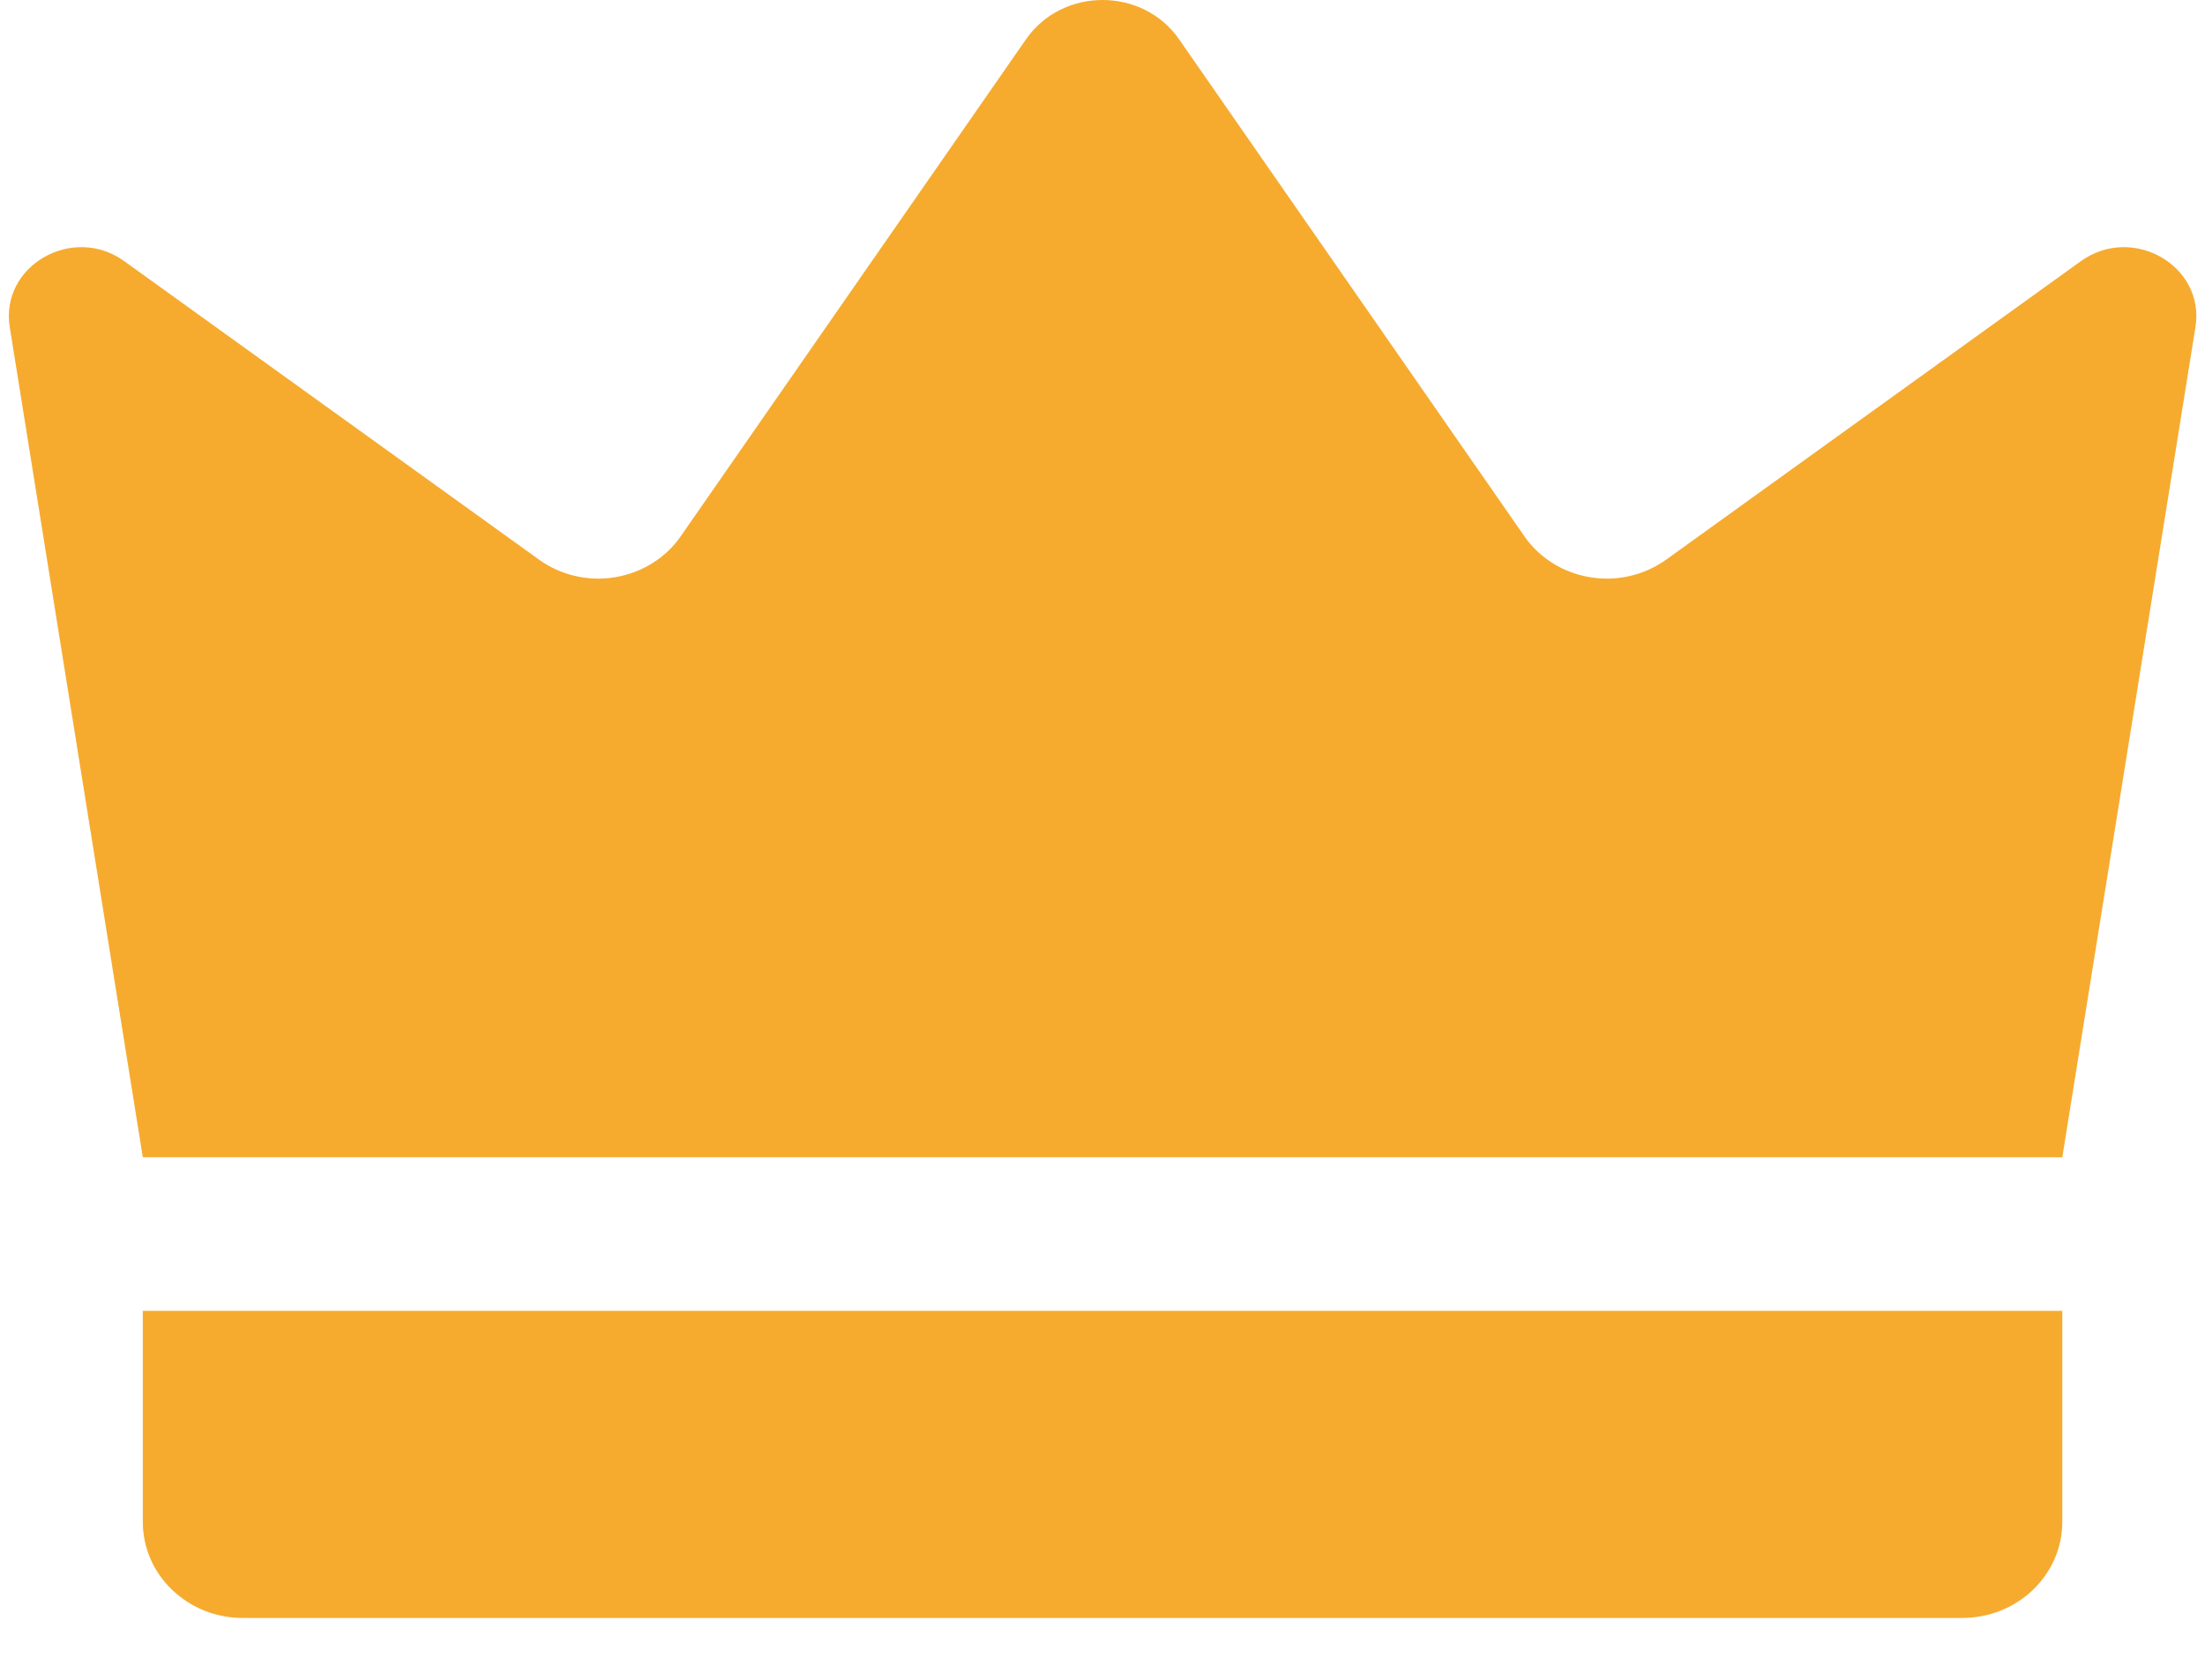 <svg width="21" height="16" viewBox="0 0 21 16" fill="none" xmlns="http://www.w3.org/2000/svg">
<g id="Group">
<g id="Group_2">
<path id="Vector" d="M1.36 11.023L0.093 3.116C-0.001 2.532 0.692 2.133 1.184 2.488L5.133 5.33C5.235 5.404 5.353 5.457 5.477 5.486C5.602 5.515 5.731 5.519 5.858 5.498C5.984 5.477 6.105 5.432 6.212 5.365C6.32 5.298 6.412 5.211 6.483 5.108L9.771 0.375C10.118 -0.125 10.883 -0.125 11.23 0.375L14.518 5.108C14.589 5.211 14.681 5.298 14.789 5.365C14.896 5.432 15.017 5.477 15.143 5.498C15.27 5.519 15.399 5.515 15.524 5.486C15.649 5.457 15.766 5.404 15.869 5.33L19.817 2.488C20.31 2.133 21.003 2.532 20.909 3.116L19.641 11.023H1.36ZM18.688 15.411H2.313C2.188 15.411 2.064 15.388 1.948 15.342C1.833 15.296 1.728 15.228 1.639 15.143C1.46 14.972 1.36 14.739 1.36 14.496V12.486H19.641V14.496C19.641 15.001 19.214 15.411 18.688 15.411Z" fill="#F6AB2F"/>
</g>
</g>
</svg>
